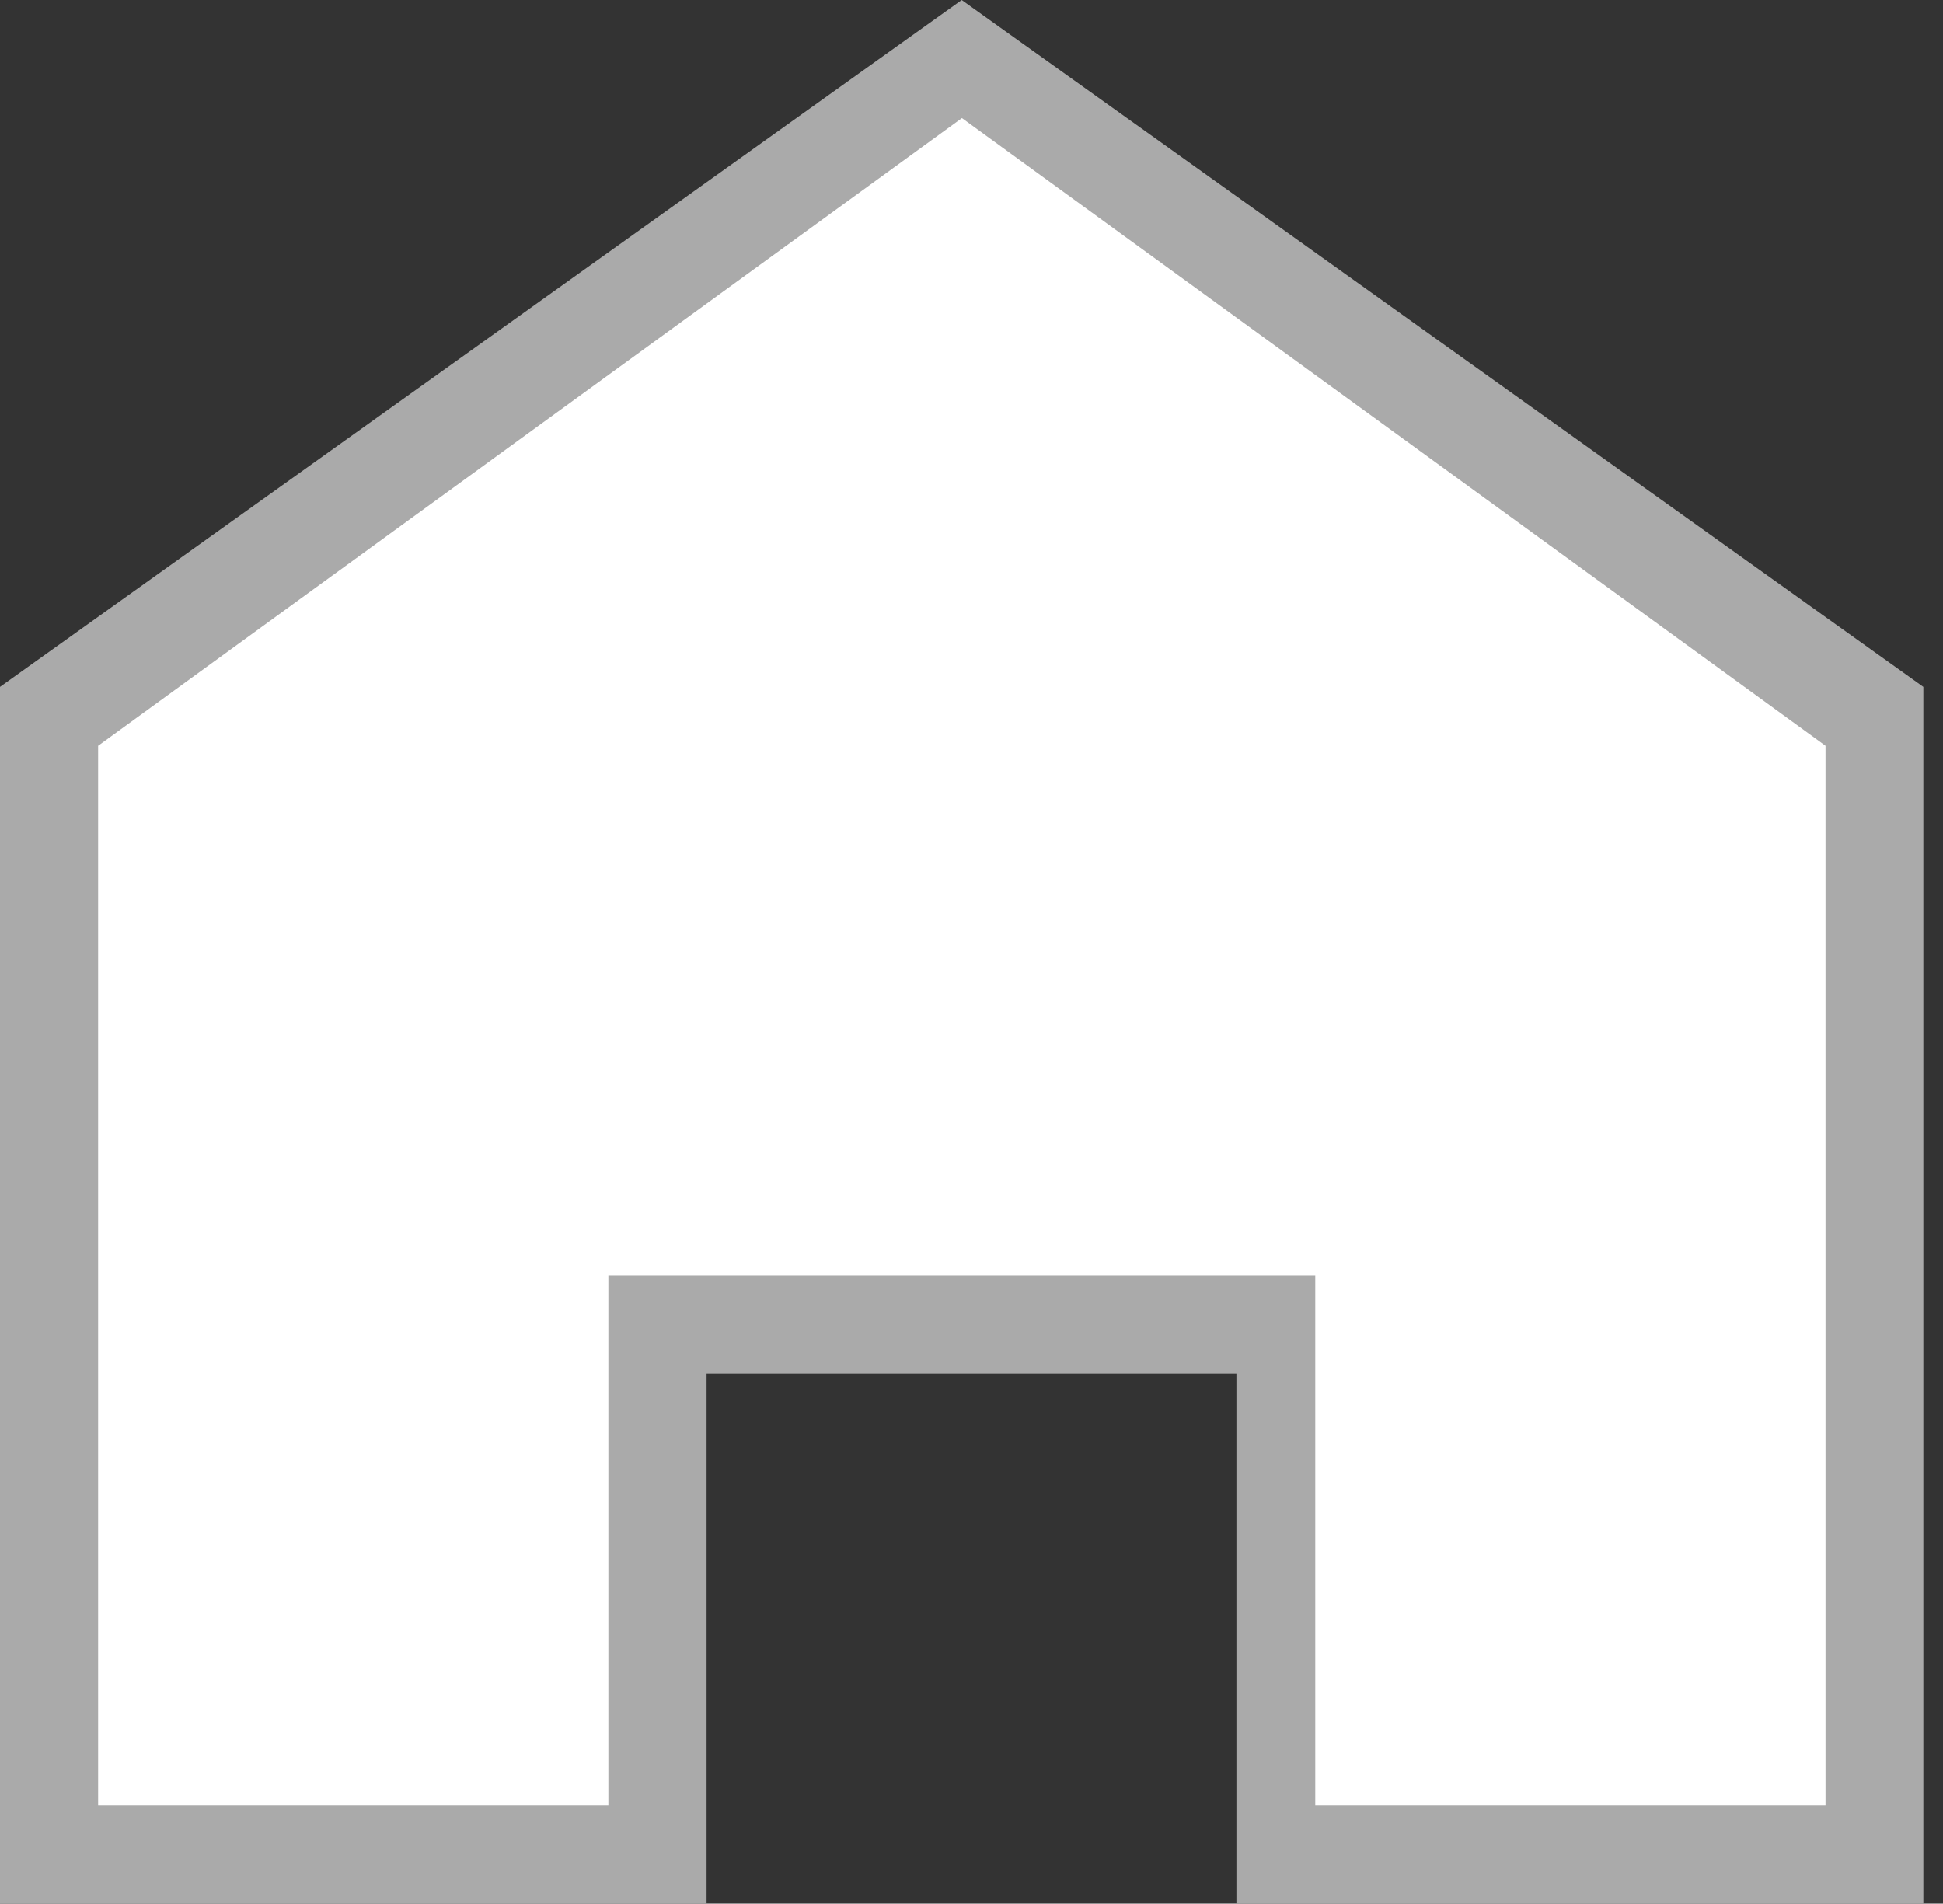 <svg xmlns="http://www.w3.org/2000/svg" viewBox="-766.695 1300 26 25.475">
  <rect x="-766.695" y="1300" width="26" height="25.475" fill="#333333" stroke="none"/>
  <defs>
    <style>
      .cls-1 {
        fill: #fff;
      }

      .cls-2 {
        fill: #aaa;
      }
    </style>
  </defs>
  <g id="icono_inicio" transform="translate(-766.695 1300)">
    <g id="Group_2" data-name="Group 2" transform="translate(0.525 0.788)">
      <g id="Group_1" data-name="Group 1">
        <path id="Path_1" data-name="Path 1" class="cls-1" d="M24.887,9.229,12.543.3.2,9.229V24.462H8.6V17.371h8.141v7.091h8.141Z" transform="translate(-0.2 -0.3)"/>
      </g>
    </g>
    <g id="Group_6" data-name="Group 6">
      <g id="Group_5" data-name="Group 5">
        <path id="Path_3" data-name="Path 3" class="cls-2" d="M26,25.475H16.545V18.384H9.455v7.091H0V9.192L12.869,0,25.737,9.192V25.475Zm-8.4-1.313h6.828V9.98l-11.556-8.4L1.313,9.98V24.162H8.141V17.071H17.6Z"/>
      </g>
    </g>
  </g>
</svg>
